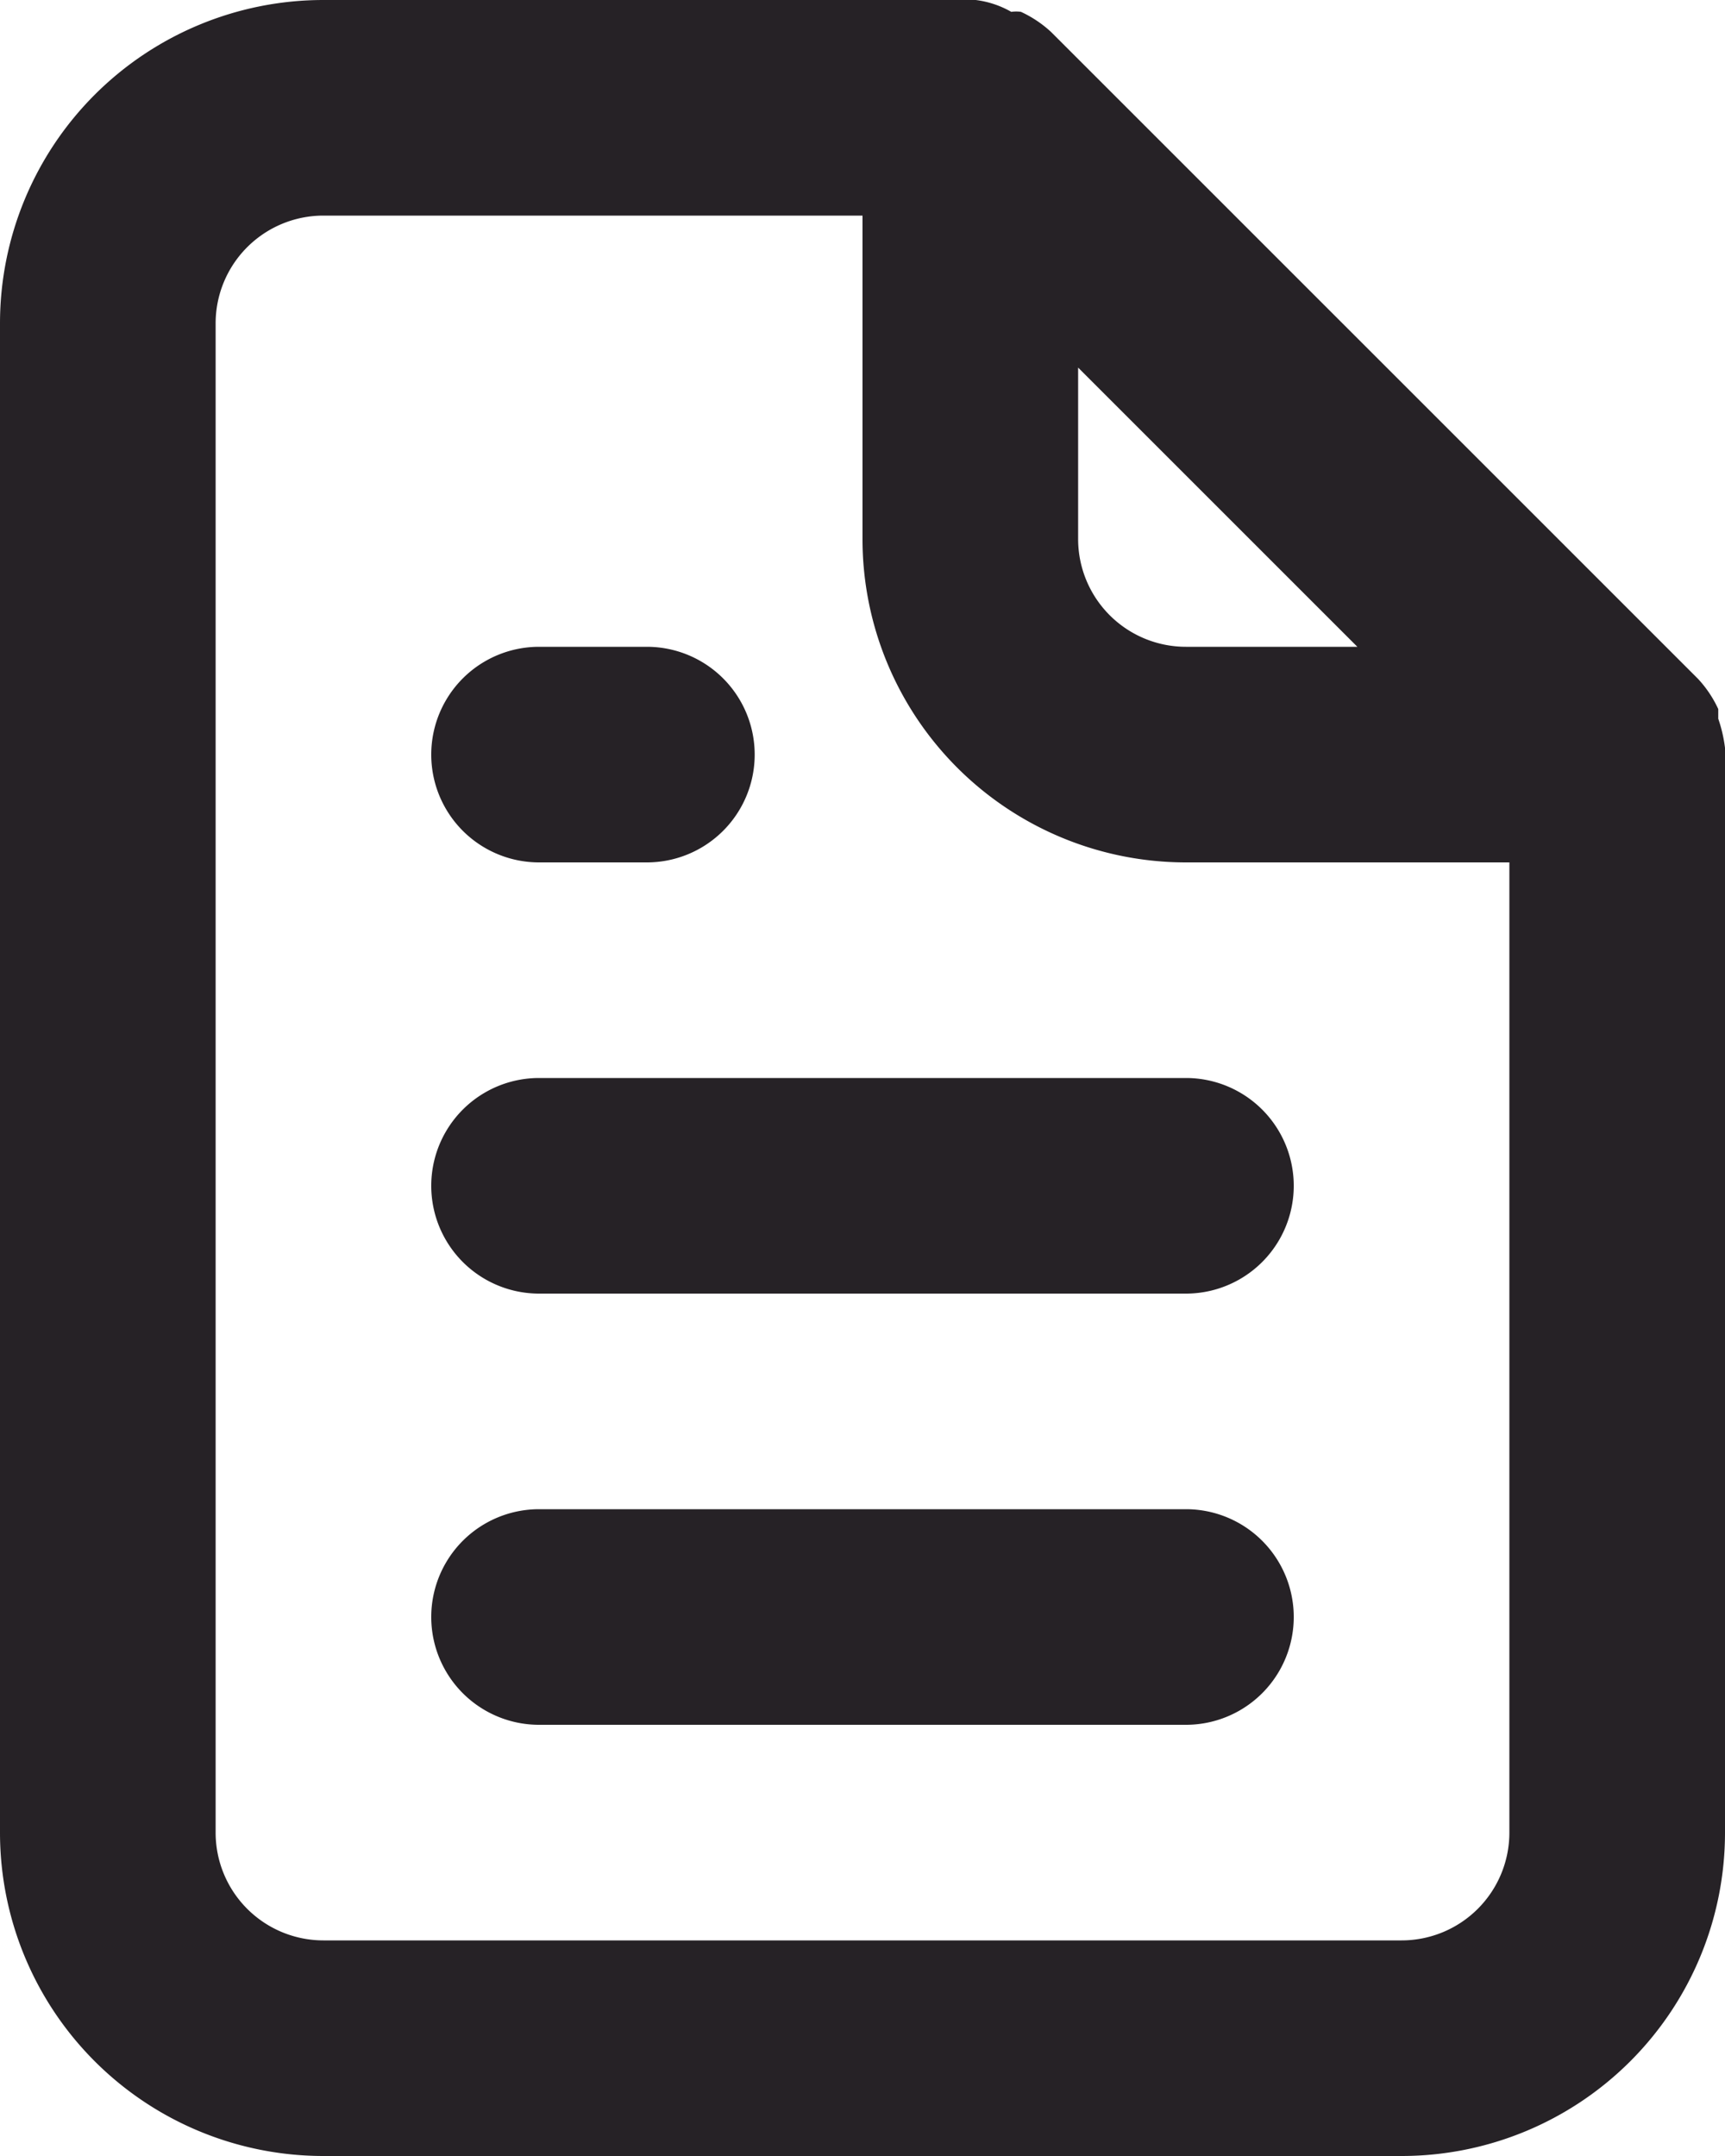 <svg xmlns="http://www.w3.org/2000/svg" width="25.6" height="32" viewBox="0 0 25.6 32">
  <path id="Pfad_18" data-name="Pfad 18" d="M12,14.8h1.6a1.6,1.6,0,0,0,0-3.2H12a1.6,1.6,0,0,0,0,3.2ZM12,18a1.6,1.6,0,1,0,0,3.2h9.6a1.6,1.6,0,0,0,0-3.2Zm17.6-4.9a2.1,2.1,0,0,0-.1-.432v-.144a1.712,1.712,0,0,0-.3-.448h0l-9.6-9.6h0a1.712,1.712,0,0,0-.448-.3.512.512,0,0,0-.144,0A1.408,1.408,0,0,0,18.48,2H8.8A4.8,4.8,0,0,0,4,6.8V29.2A4.8,4.8,0,0,0,8.8,34h16a4.8,4.8,0,0,0,4.8-4.8V13.1ZM20,7.456,24.144,11.6H21.6A1.6,1.6,0,0,1,20,10ZM26.4,29.2a1.6,1.6,0,0,1-1.6,1.6H8.8a1.6,1.6,0,0,1-1.6-1.6V6.8A1.6,1.6,0,0,1,8.8,5.2h8V10a4.8,4.8,0,0,0,4.8,4.8h4.8Zm-4.8-4.8H12a1.6,1.6,0,1,0,0,3.2h9.6a1.6,1.6,0,0,0,0-3.2Z" transform="translate(-4 -2)" fill="#262226"/>
</svg>